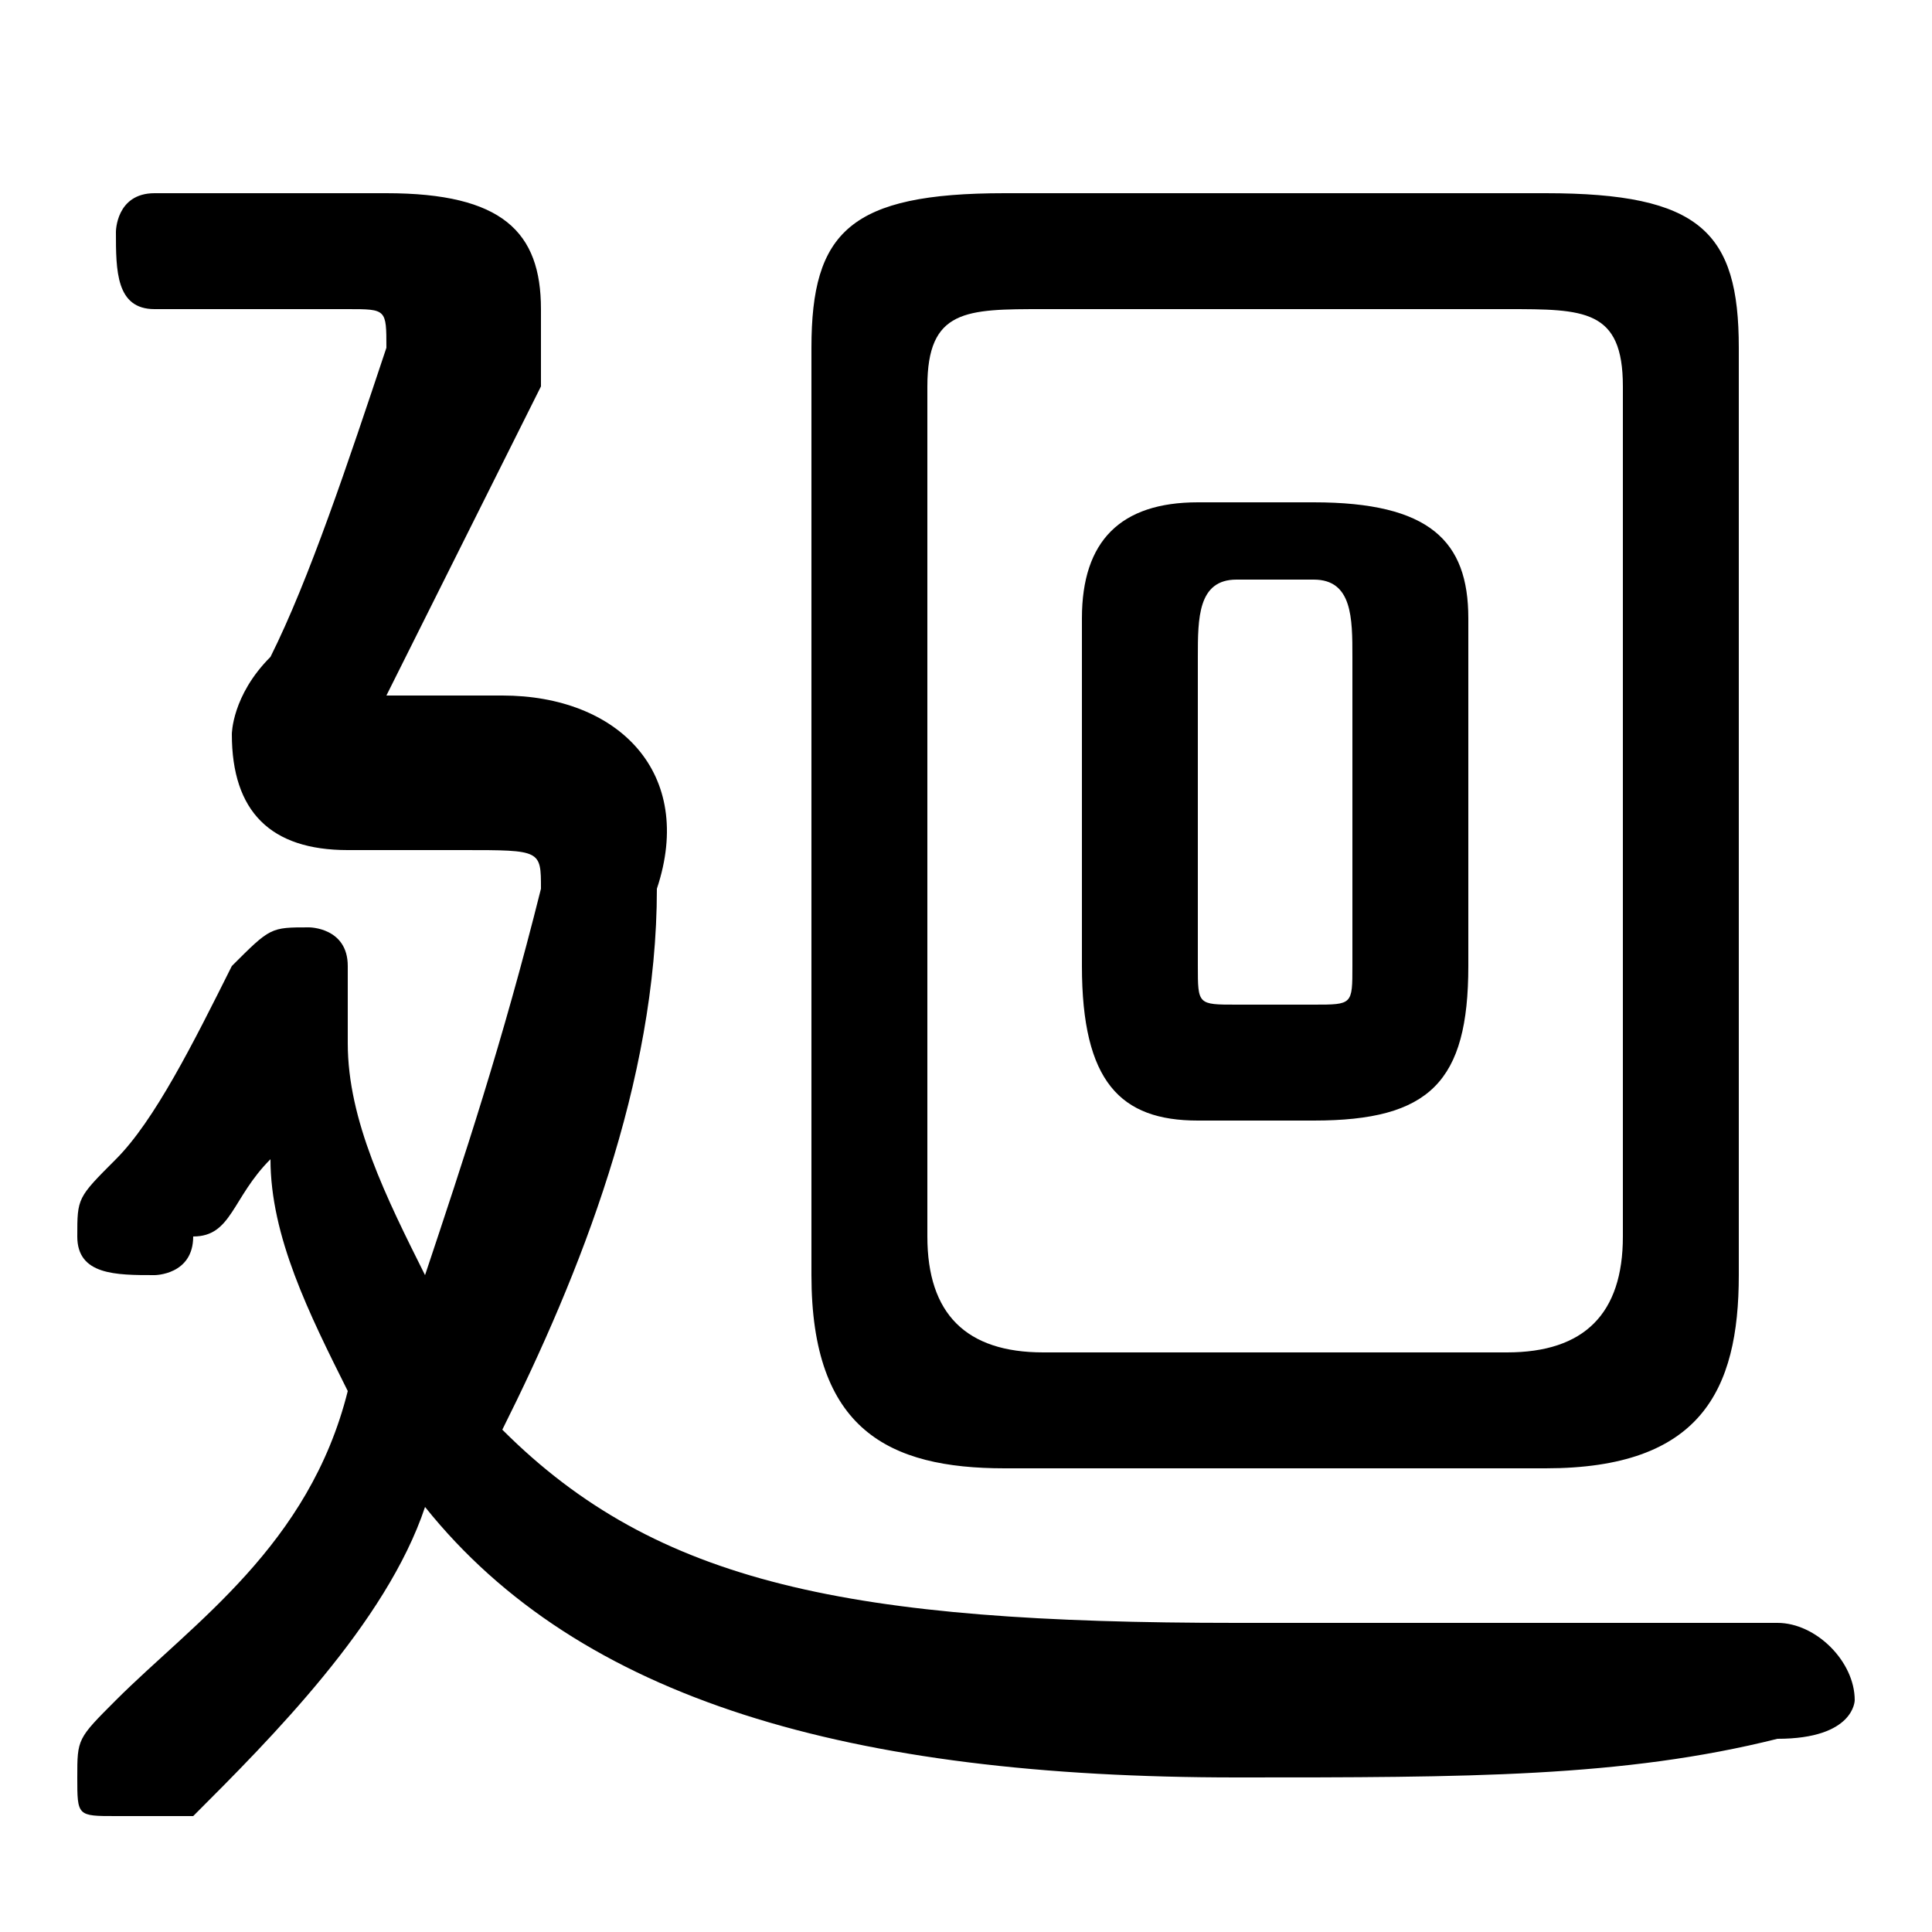 <svg xmlns="http://www.w3.org/2000/svg" viewBox="0 -44.0 50.0 50.0">
    <rect x="0" y="-44.0" width="50.0" height="50.0" fill="#808080" stroke="none"/>
    <g transform="scale(1, -1)">
        <!-- ボディの枠 -->
        <rect x="0" y="-6.0" width="50.0" height="50.0"
            stroke="white" fill="white"/>
        <!-- グリフ座標系の原点 -->
        <circle cx="0" cy="0" r="5" fill="white"/>
        <!-- グリフのアウトライン -->
        <g style="fill:black;stroke:#000000;stroke-width:0;stroke-linecap:round;stroke-linejoin:round;">
        <path d="M 10.0 26.0 L 10.0 26.0 C 11.0 28.0 13.0 32.0 14.0 34.0 C 14.0 35.0 14.0 35.0 14.0 36.0 C 14.0 38.0 13.0 39.0 10.0 39.0 L 4.0 39.0 C 3.0 39.0 3.0 38.0 3.0 38.0 C 3.0 37.0 3.0 36.0 4.0 36.0 L 9.0 36.0 C 10.0 36.0 10.0 36.0 10.0 35.0 C 10.0 35.0 10.0 35.0 10.0 35.0 C 9.0 32.0 8.0 29.0 7.0 27.0 C 6.0 26.0 6.0 25.0 6.0 25.0 C 6.0 23.0 7.0 22.0 9.0 22.0 L 12.0 22.0 C 14.0 22.0 14.0 22.0 14.0 21.0 C 13.0 17.0 12.0 14.0 11.0 11.0 C 10.0 13.0 9.0 15.0 9.0 17.0 C 9.0 18.0 9.0 18.0 9.0 18.0 C 9.0 18.0 9.0 19.0 9.0 19.0 C 9.0 20.0 8.0 20.0 8.0 20.0 C 7.0 20.0 7.0 20.0 6.0 19.0 C 5.0 17.0 4.0 15.0 3.0 14.0 C 2.0 13.0 2.0 13.0 2.0 12.0 C 2.0 11.0 3.0 11.0 4.0 11.0 C 4.0 11.0 5.0 11.0 5.0 12.0 C 6.0 12.0 6.0 13.0 7.0 14.0 C 7.0 12.0 8.0 10.0 9.0 8.0 C 8.0 4.0 5.0 2.0 3.0 -0.0 C 2.0 -1.0 2.0 -1.0 2.0 -2.0 C 2.0 -3.0 2.0 -3.0 3.0 -3.0 C 4.0 -3.0 4.0 -3.0 5.0 -3.0 C 7.0 -1.0 10.0 2.0 11.0 5.0 C 15.0 0.0 22.0 -2.0 32.0 -2.0 C 38.0 -2.0 42.0 -2.0 46.0 -1.0 C 48.0 -1.0 48.0 -0.0 48.0 0.0 C 48.0 1.0 47.0 2.0 46.0 2.0 C 42.0 2.0 38.0 2.0 32.0 2.0 C 22.0 2.0 17.0 3.0 13.0 7.0 C 15.0 11.0 17.0 16.0 17.0 21.0 C 18.0 24.0 16.0 26.0 13.0 26.0 Z M 34.0 15.0 C 37.0 15.0 38.0 16.0 38.0 19.0 L 38.0 28.0 C 38.0 30.0 37.0 31.0 34.0 31.0 L 31.0 31.0 C 29.0 31.0 28.0 30.0 28.0 28.0 L 28.0 19.0 C 28.0 16.0 29.0 15.0 31.0 15.0 Z M 32.0 18.0 C 31.0 18.0 31.0 18.0 31.0 19.0 L 31.0 27.0 C 31.0 28.0 31.0 29.0 32.0 29.0 L 34.0 29.0 C 35.0 29.0 35.0 28.0 35.0 27.0 L 35.0 19.0 C 35.0 18.0 35.0 18.0 34.0 18.0 Z M 40.0 6.0 C 44.0 6.0 45.0 8.0 45.0 11.0 L 45.0 35.0 C 45.0 38.0 44.0 39.0 40.0 39.0 L 26.0 39.0 C 22.0 39.0 21.0 38.0 21.0 35.0 L 21.0 11.0 C 21.0 7.0 23.0 6.0 26.0 6.0 Z M 27.0 9.0 C 25.0 9.0 24.0 10.0 24.0 12.0 L 24.0 34.0 C 24.0 36.0 25.0 36.0 27.0 36.0 L 39.0 36.0 C 41.0 36.0 42.0 36.0 42.0 34.0 L 42.0 12.0 C 42.0 10.0 41.0 9.0 39.0 9.0 Z"/>
    </g>
    </g>
</svg>
